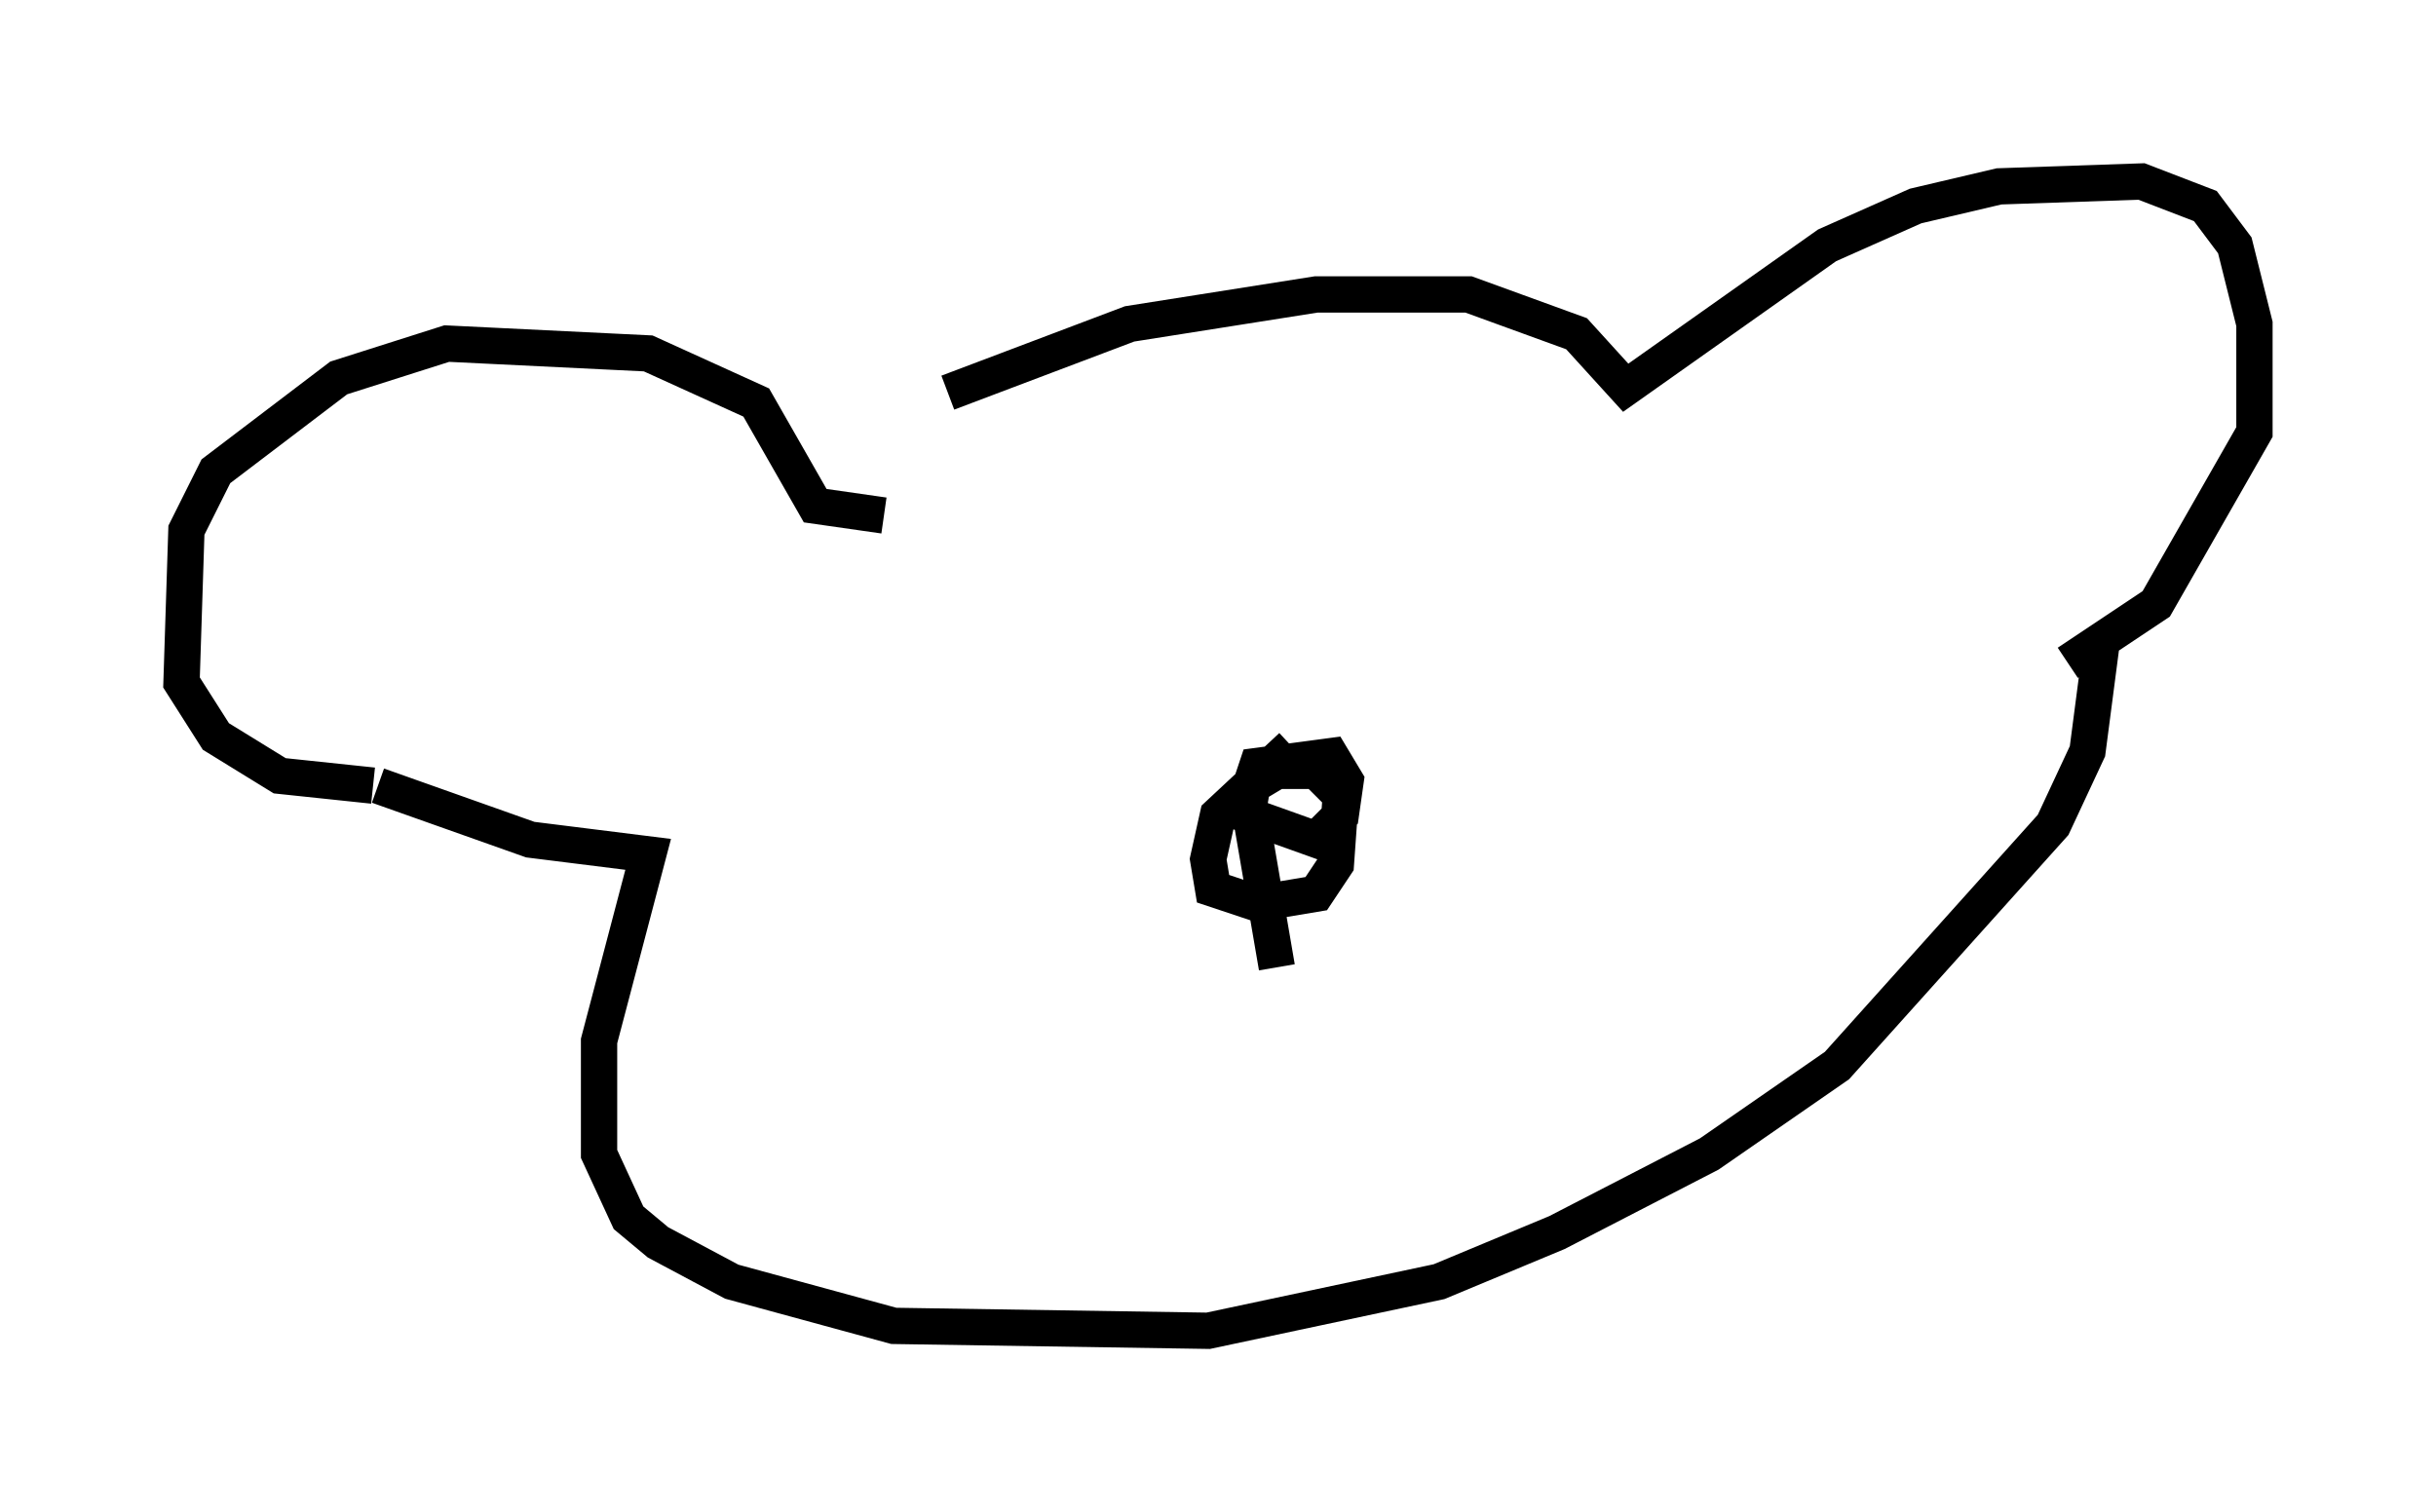 <?xml version="1.0" encoding="utf-8" ?>
<svg baseProfile="full" height="41.664" version="1.1" width="67.104" xmlns="http://www.w3.org/2000/svg" xmlns:ev="http://www.w3.org/2001/xml-events" xmlns:xlink="http://www.w3.org/1999/xlink"><defs /><rect fill="white" height="41.664" width="67.104" x="0" y="0" /><path d="M21.373, 14.472 m4.736, -3.654 l5.007, -1.894 5.142, -0.812 l4.195, 0.0 2.977, 1.083 l1.353, 1.488 5.548, -3.924 l2.436, -1.083 2.3, -0.541 l3.924, -0.135 1.759, 0.677 l0.812, 1.083 0.541, 2.165 l0.0, 2.977 -2.706, 4.736 l-2.436, 1.624 m-32.611, -4.059 l-1.894, -0.271 -1.624, -2.842 l-2.977, -1.353 -5.548, -0.271 l-2.977, 0.947 -3.383, 2.571 l-0.812, 1.624 -0.135, 4.195 l0.947, 1.488 1.759, 1.083 l2.571, 0.271 m0.135, 0.0 l4.195, 1.488 3.248, 0.406 l-1.353, 5.142 0.0, 3.112 l0.812, 1.759 0.812, 0.677 l2.03, 1.083 4.465, 1.218 l8.66, 0.135 6.36, -1.353 l3.248, -1.353 4.195, -2.165 l3.518, -2.436 5.954, -6.631 l0.947, -2.03 0.406, -3.112 m-22.327, 2.977 l-2.03, 1.894 -0.271, 1.218 l0.135, 0.812 1.218, 0.406 l1.624, -0.271 0.541, -0.812 l0.135, -1.894 -0.677, -0.677 l-1.083, 0.0 -0.677, 0.406 l-0.135, 0.812 1.894, 0.677 l0.677, -0.677 0.135, -0.947 l-0.406, -0.677 -2.03, 0.271 l-0.271, 0.812 0.812, 4.736 " fill="none" stroke="black" stroke-width="1" /></svg>